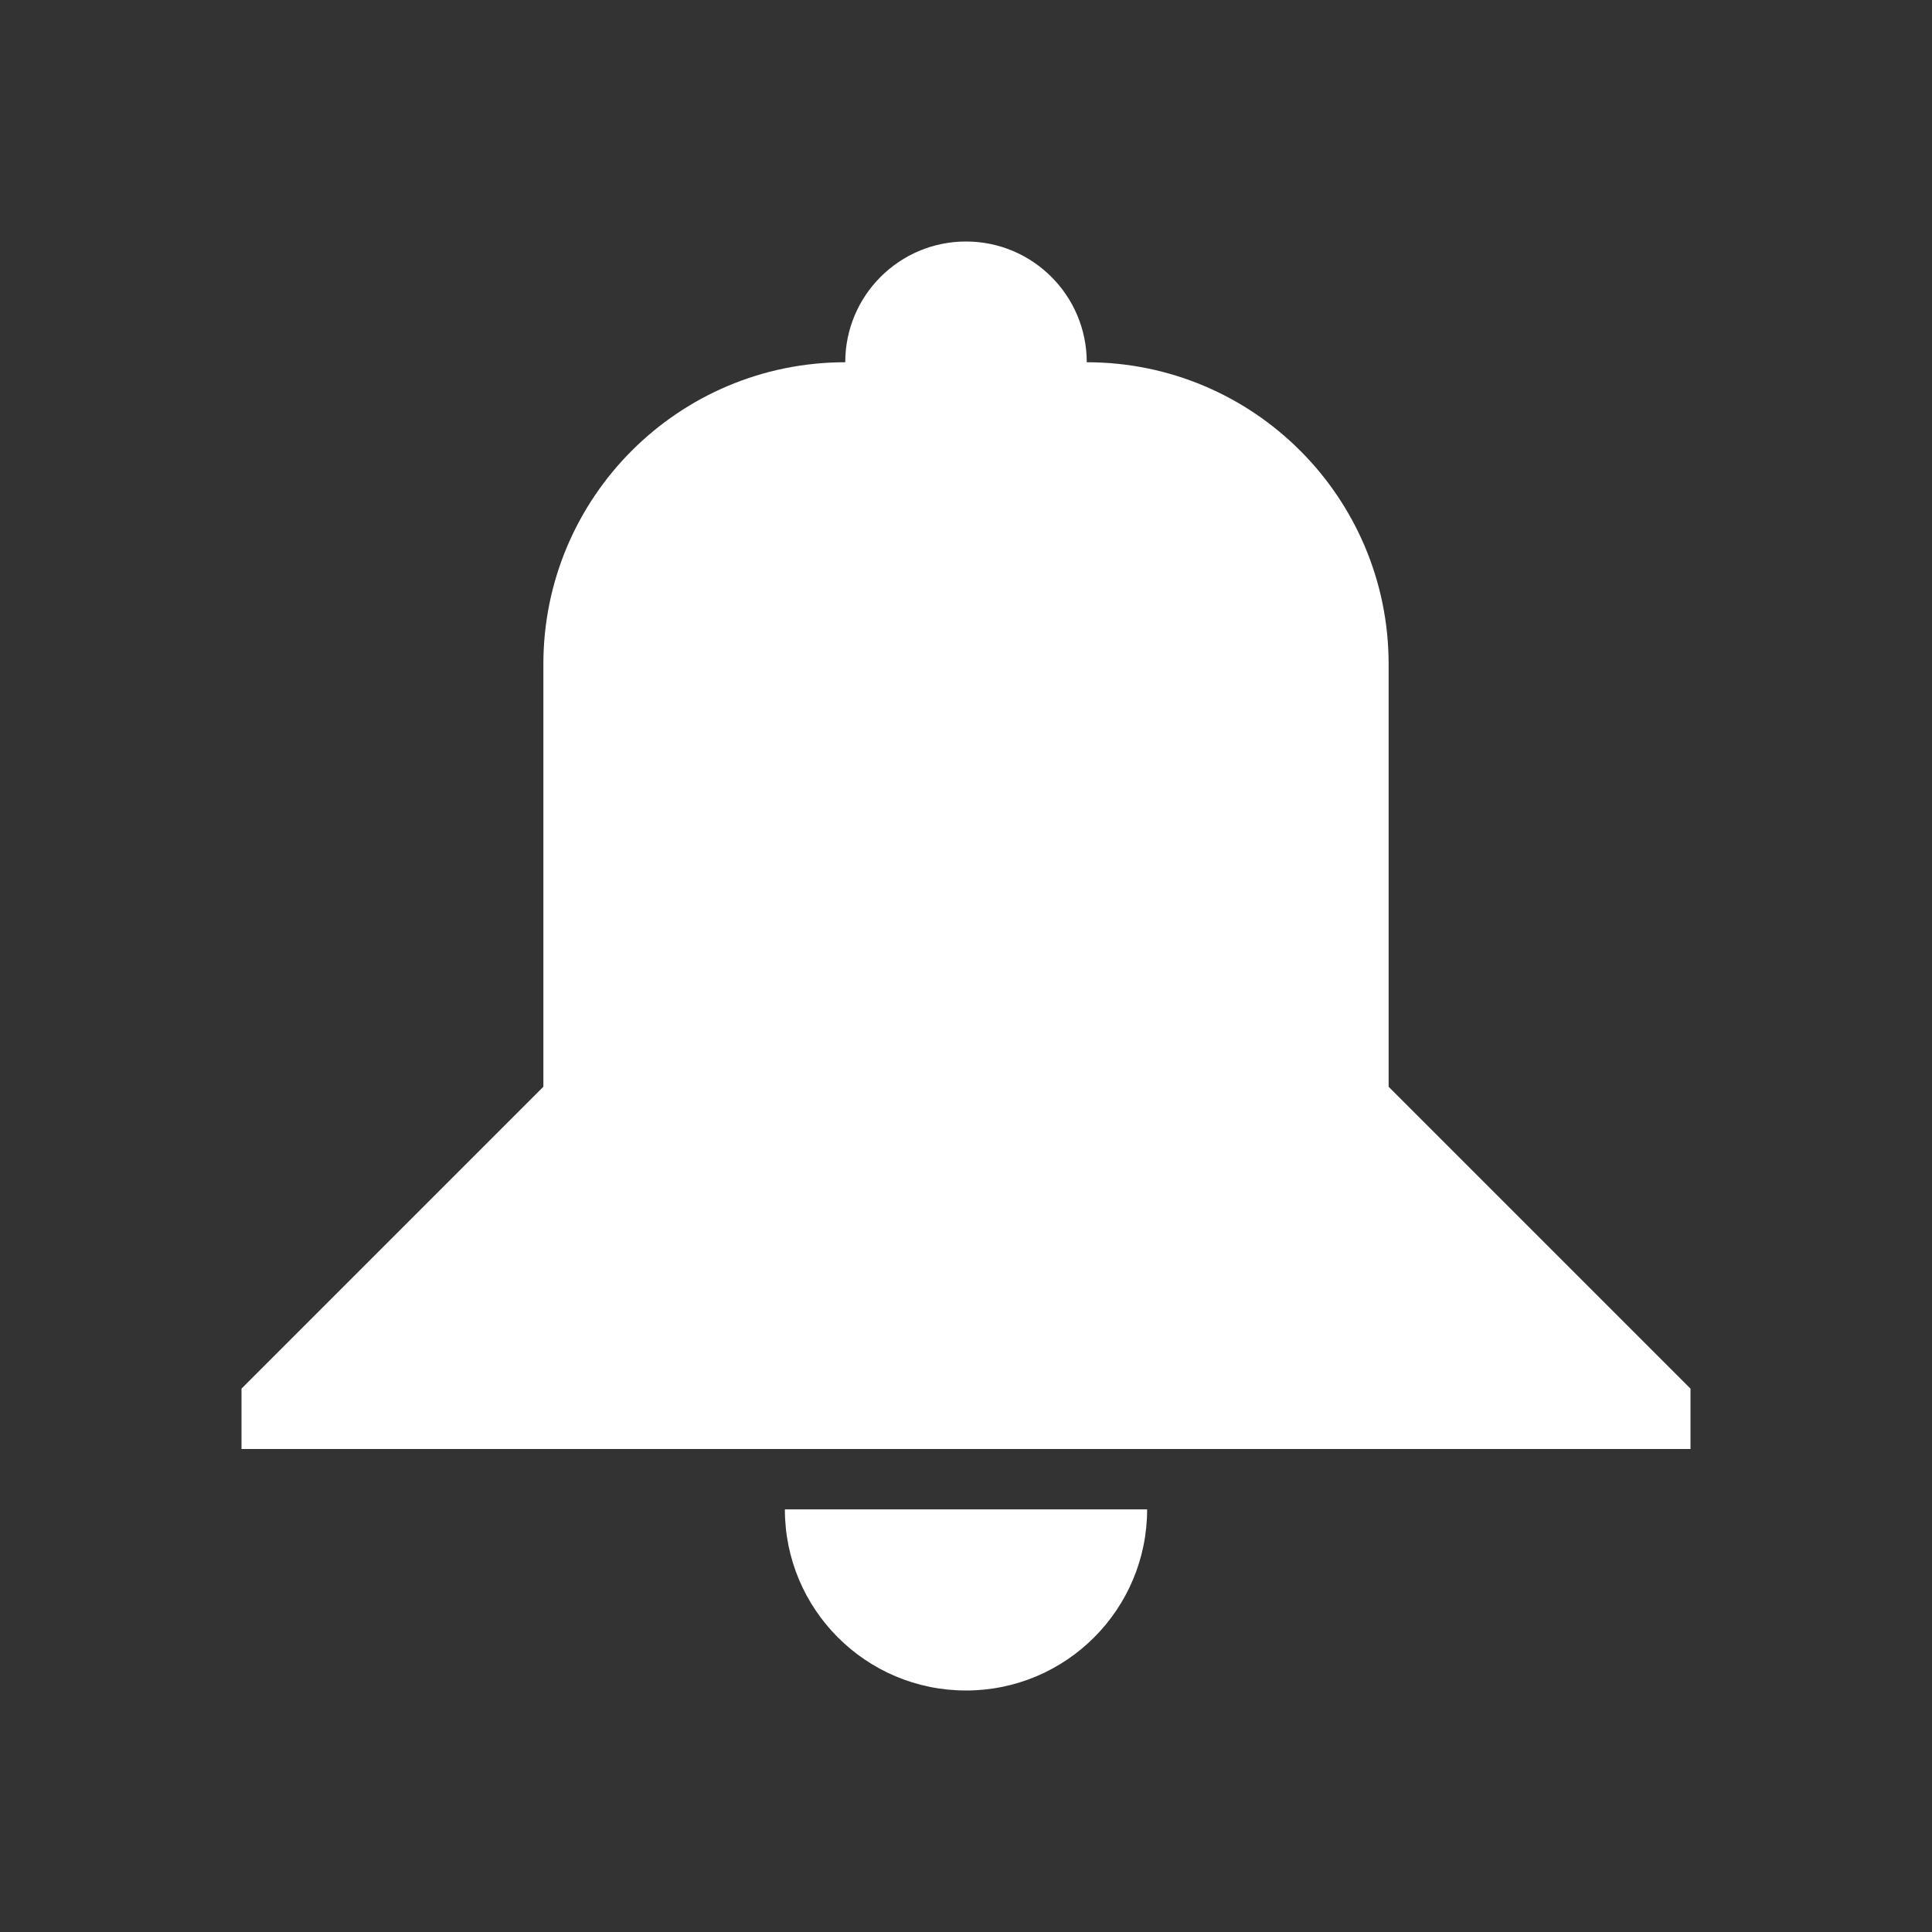 <svg
  xmlns="http://www.w3.org/2000/svg"
  width="512"
  height="512"
  viewBox="0 0 512 512">
  <rect x="0" y="0" width="512" height="512" fill="#333333" stroke="none"/>
  <path
    d="m 256,64 c -17.673,0 -32,14.327 -32,32 -44.183,0 -80,35.817 -80,80 l 0,112 -80,80 0,16 384,0 0,-16 -80,-80 0,-112 C 368,131.817 332.183,96 288,96 288,78.327 273.673,64 256,64 Z m -48,336 c 0,26.51 21.49,48 48,48 26.51,0 48,-21.49 48,-48 z"
    style="fill:#ffffff"/>
</svg>
